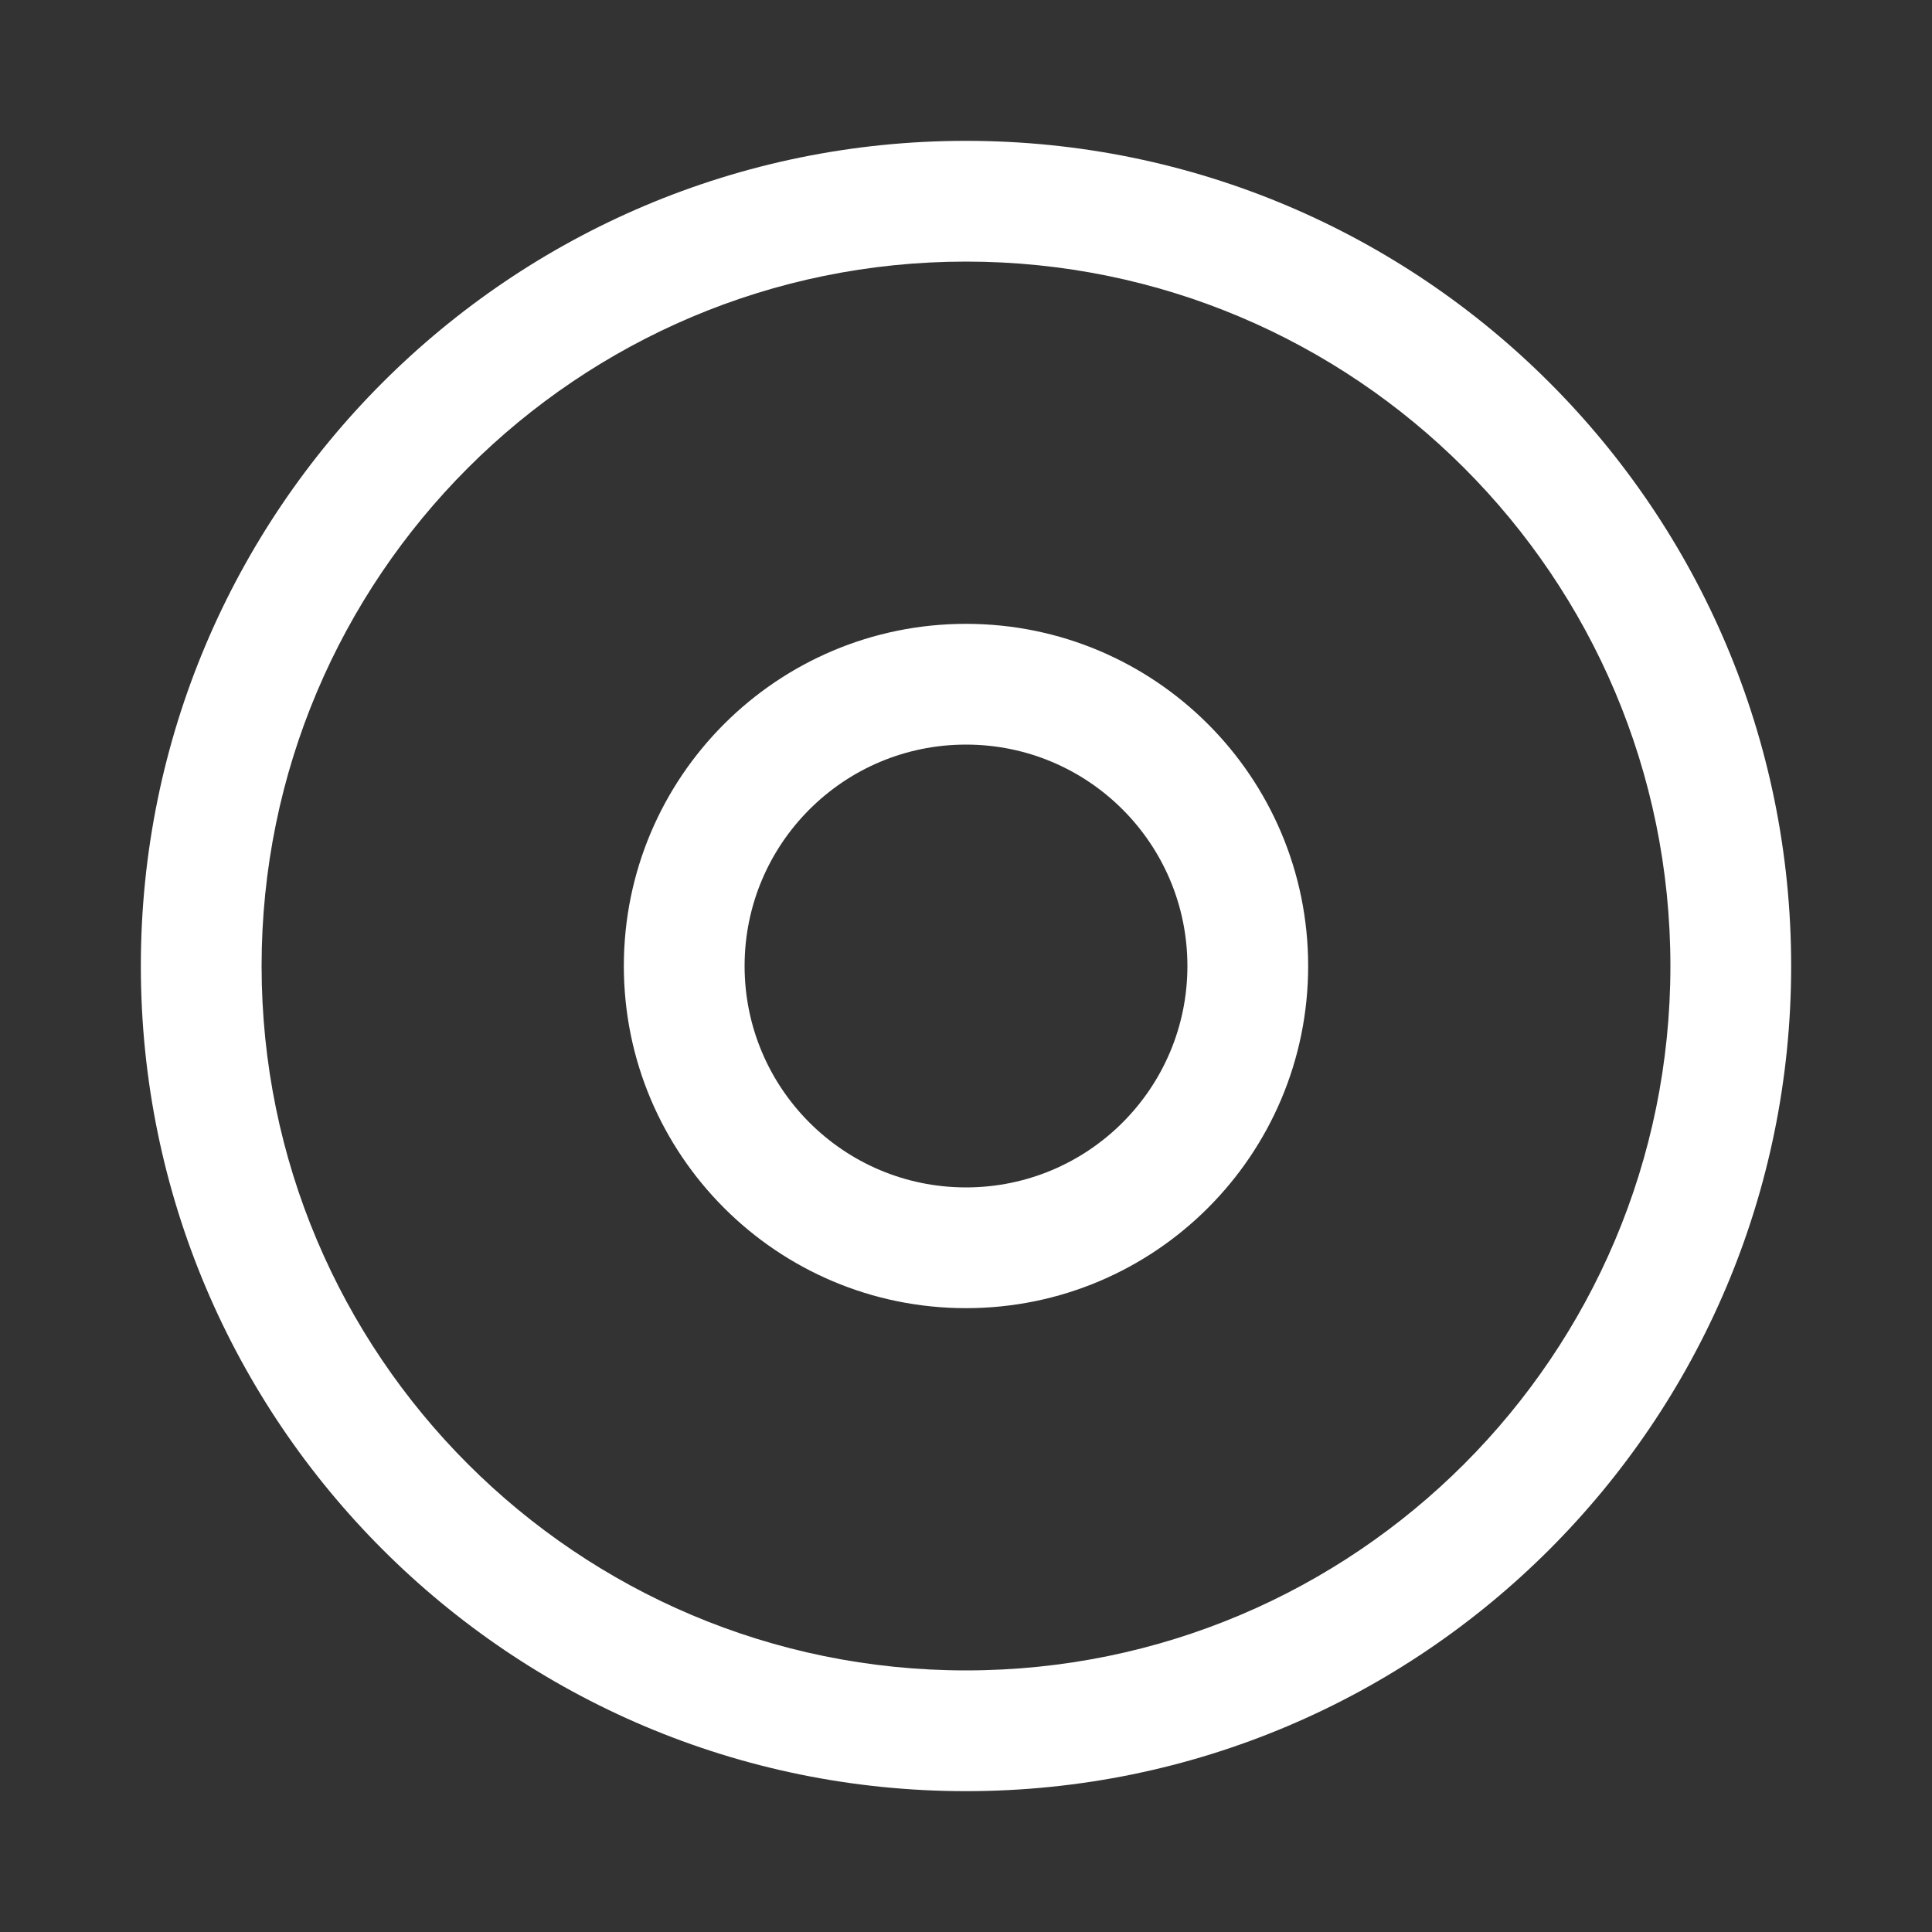     <svg   xmlns="http://www.w3.org/2000/svg"
                width="20"
                height="20"
                viewBox="0 0 20 20"
                fill="#ffffff"
                class="mar-r-10"
              >
                <rect x="0" y="0" width="20" height="20" fill="#333333" stroke="none"/>
                <path
                  fill-rule="evenodd"
                  clip-rule="evenodd"
                  d="M2.708 10C2.708 5.973 5.973 2.708 10 2.708C14.027 2.708 17.292 5.973 17.292 10C17.292 14.027 14.027 17.292 10 17.292C5.973 17.292 2.708 14.027 2.708 10ZM10 1.458C5.283 1.458 1.458 5.283 1.458 10C1.458 14.717 5.283 18.542 10 18.542C14.717 18.542 18.542 14.717 18.542 10C18.542 5.283 14.717 1.458 10 1.458ZM7.708 10C7.708 8.734 8.734 7.708 10 7.708C11.266 7.708 12.292 8.734 12.292 10C12.292 11.266 11.266 12.292 10 12.292C8.734 12.292 7.708 11.266 7.708 10ZM10 6.458C8.044 6.458 6.458 8.044 6.458 10C6.458 11.956 8.044 13.542 10 13.542C11.956 13.542 13.542 11.956 13.542 10C13.542 8.044 11.956 6.458 10 6.458Z"
                ></path>
              </svg>